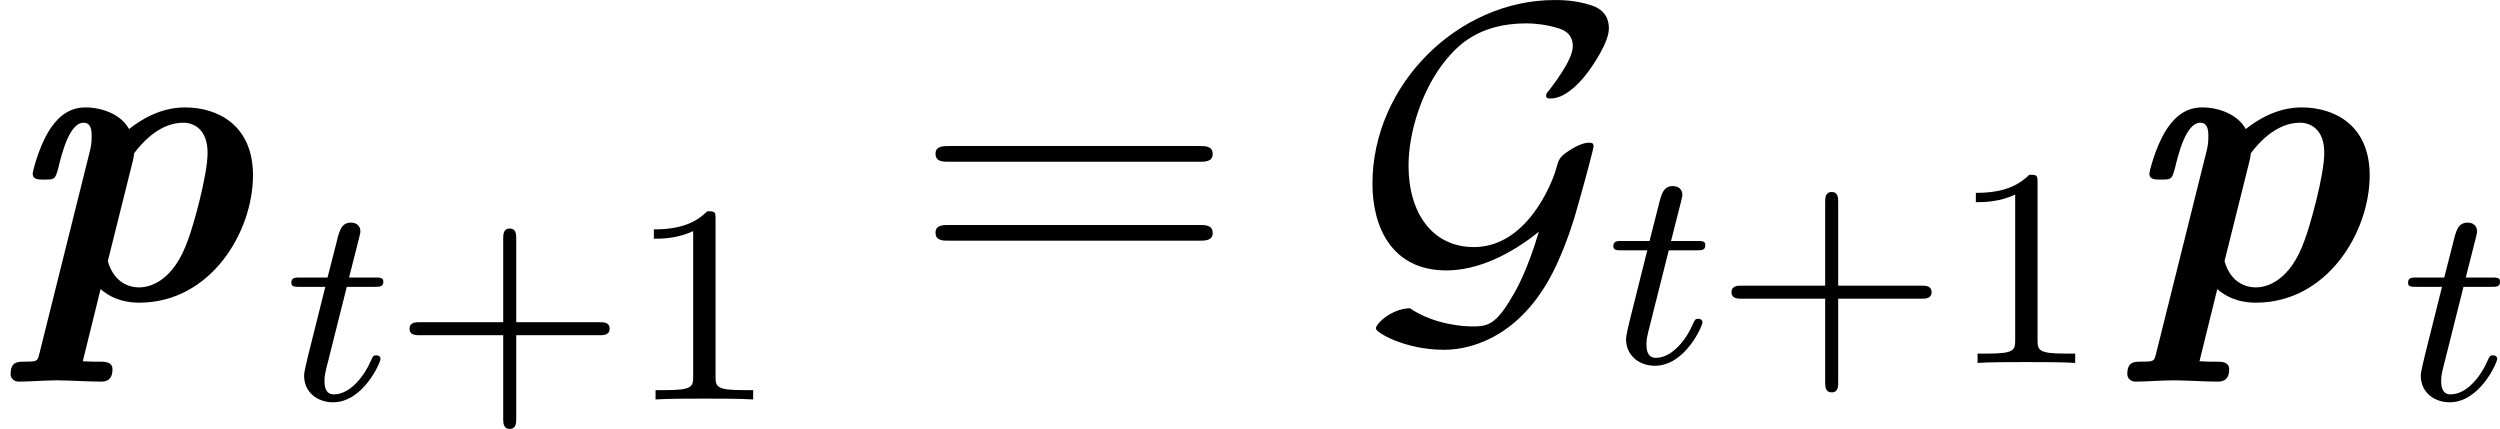 <?xml version='1.0' encoding='UTF-8'?>
<!-- This file was generated by dvisvgm 3.0.3 -->
<svg version='1.1' xmlns='http://www.w3.org/2000/svg' xmlns:xlink='http://www.w3.org/1999/xlink' width='70.414pt' height='12.08pt' viewBox='0 306.338 70.414 12.08'>
<defs>
<path id='g33-71' d='M5.212-1.901C4.89-.813 4.579-.263 4.459-.072C3.993 .741 3.742 .765 3.335 .765C3.132 .765 2.283 .729 1.578 .251C1.04 .275 .622 .693 .622 .825C.622 .933 1.435 1.423 2.546 1.423C3.407 1.423 4.818 .968 5.715-.98C6.025-1.65 6.229-2.331 6.265-2.475C6.504-3.3 6.755-4.256 6.755-4.304C6.755-4.376 6.731-4.411 6.623-4.411S6.312-4.352 6.061-4.184C5.786-4.005 5.774-3.945 5.691-3.646C5.571-3.24 4.866-1.47 3.383-1.47C2.224-1.47 1.542-2.415 1.542-3.766C1.542-4.686 1.913-5.918 2.606-6.755C2.929-7.137 3.515-7.771 4.866-7.771C5.093-7.771 5.44-7.735 5.738-7.639C5.87-7.603 6.169-7.508 6.169-7.125C6.169-6.719 5.547-5.954 5.499-5.882C5.452-5.834 5.416-5.786 5.416-5.738C5.416-5.655 5.475-5.655 5.547-5.655C5.894-5.655 6.288-5.978 6.611-6.42C6.707-6.551 7.185-7.221 7.185-7.627C7.185-8.118 6.814-8.237 6.671-8.285C6.229-8.428 5.822-8.428 5.655-8.428C2.953-8.428 .526-6.061 .526-3.252C.526-2.044 1.064-.813 2.606-.813C3.503-.813 4.423-1.267 5.212-1.901Z'/>
<path id='g43-61' d='M8.07-3.873C8.237-3.873 8.452-3.873 8.452-4.089C8.452-4.316 8.249-4.316 8.07-4.316H1.028C.861-4.316 .646-4.316 .646-4.101C.646-3.873 .849-3.873 1.028-3.873H8.07ZM8.07-1.65C8.237-1.65 8.452-1.65 8.452-1.865C8.452-2.092 8.249-2.092 8.07-2.092H1.028C.861-2.092 .646-2.092 .646-1.877C.646-1.65 .849-1.65 1.028-1.65H8.07Z'/>
<path id='g8-112' d='M.917 1.305C.877 1.455 .867 1.465 .568 1.465C.418 1.465 .249 1.465 .249 1.753C.249 1.873 .349 1.933 .438 1.933C.717 1.933 1.036 1.903 1.325 1.903C1.674 1.903 2.032 1.933 2.371 1.933C2.441 1.933 2.64 1.933 2.64 1.644C2.64 1.474 2.471 1.465 2.371 1.465C2.232 1.465 2.072 1.465 1.943 1.455L2.361-.239C2.68 .04 3.039 .08 3.268 .08C4.941 .08 5.938-1.574 5.938-2.909C5.938-4.095 5.101-4.503 4.344-4.503C3.736-4.503 3.268-4.184 3.029-3.995C2.839-4.344 2.391-4.503 2.002-4.503C1.534-4.503 1.285-4.164 1.156-3.965C.897-3.547 .767-2.989 .767-2.949C.767-2.809 .897-2.809 1.046-2.809C1.285-2.809 1.295-2.819 1.365-3.068C1.445-3.397 1.624-4.144 1.963-4.144C2.082-4.144 2.152-4.065 2.152-3.836C2.152-3.646 2.132-3.567 2.092-3.407L.917 1.305ZM3.118-3.248C3.138-3.318 3.138-3.347 3.148-3.427C3.577-3.995 3.995-4.144 4.304-4.144C4.533-4.144 4.872-4.005 4.872-3.437C4.872-2.899 4.523-1.674 4.413-1.395C4.075-.428 3.527-.279 3.268-.279C2.919-.279 2.64-.498 2.531-.897L3.118-3.248Z'/>
<path id='g38-43' d='M3.475-1.809H5.818C5.93-1.809 6.105-1.809 6.105-1.993S5.93-2.176 5.818-2.176H3.475V-4.527C3.475-4.639 3.475-4.814 3.292-4.814S3.108-4.639 3.108-4.527V-2.176H.757C.646-2.176 .47-2.176 .47-1.993S.646-1.809 .757-1.809H3.108V.542C3.108 .654 3.108 .829 3.292 .829S3.475 .654 3.475 .542V-1.809Z'/>
<path id='g38-49' d='M2.503-5.077C2.503-5.292 2.487-5.3 2.271-5.3C1.945-4.981 1.522-4.79 .765-4.79V-4.527C.98-4.527 1.411-4.527 1.873-4.742V-.654C1.873-.359 1.849-.263 1.092-.263H.813V0C1.14-.024 1.825-.024 2.184-.024S3.236-.024 3.563 0V-.263H3.284C2.527-.263 2.503-.359 2.503-.654V-5.077Z'/>
<path id='g35-116' d='M1.761-3.172H2.542C2.694-3.172 2.79-3.172 2.79-3.324C2.79-3.435 2.686-3.435 2.55-3.435H1.825L2.112-4.567C2.144-4.686 2.144-4.726 2.144-4.734C2.144-4.902 2.016-4.981 1.881-4.981C1.61-4.981 1.554-4.766 1.467-4.407L1.219-3.435H.454C.303-3.435 .199-3.435 .199-3.284C.199-3.172 .303-3.172 .438-3.172H1.156L.677-1.259C.63-1.06 .558-.781 .558-.669C.558-.191 .948 .08 1.371 .08C2.224 .08 2.71-1.044 2.71-1.14C2.71-1.227 2.638-1.243 2.59-1.243C2.503-1.243 2.495-1.211 2.439-1.092C2.279-.709 1.881-.143 1.395-.143C1.227-.143 1.132-.255 1.132-.518C1.132-.669 1.156-.757 1.18-.861L1.761-3.172Z'/>
<use id='g13-112' xlink:href='#g8-112' transform='scale(1.2)'/>
</defs>
<g id='page1'>
<use x='0' y='314.767' xlink:href='#g13-112'/>
<use x='8.007' y='317.589' xlink:href='#g35-116'/>
<use x='11.065' y='317.589' xlink:href='#g38-43'/>
<use x='17.651' y='317.589' xlink:href='#g38-49'/>
<use x='25.704' y='314.767' xlink:href='#g43-61'/>
<use x='38.13' y='314.767' xlink:href='#g33-71'/>
<use x='45.241' y='316.56' xlink:href='#g35-116'/>
<use x='48.299' y='316.56' xlink:href='#g38-43'/>
<use x='54.886' y='316.56' xlink:href='#g38-49'/>
<use x='59.618' y='314.767' xlink:href='#g13-112'/>
<use x='67.625' y='317.589' xlink:href='#g35-116'/>
</g>
</svg>